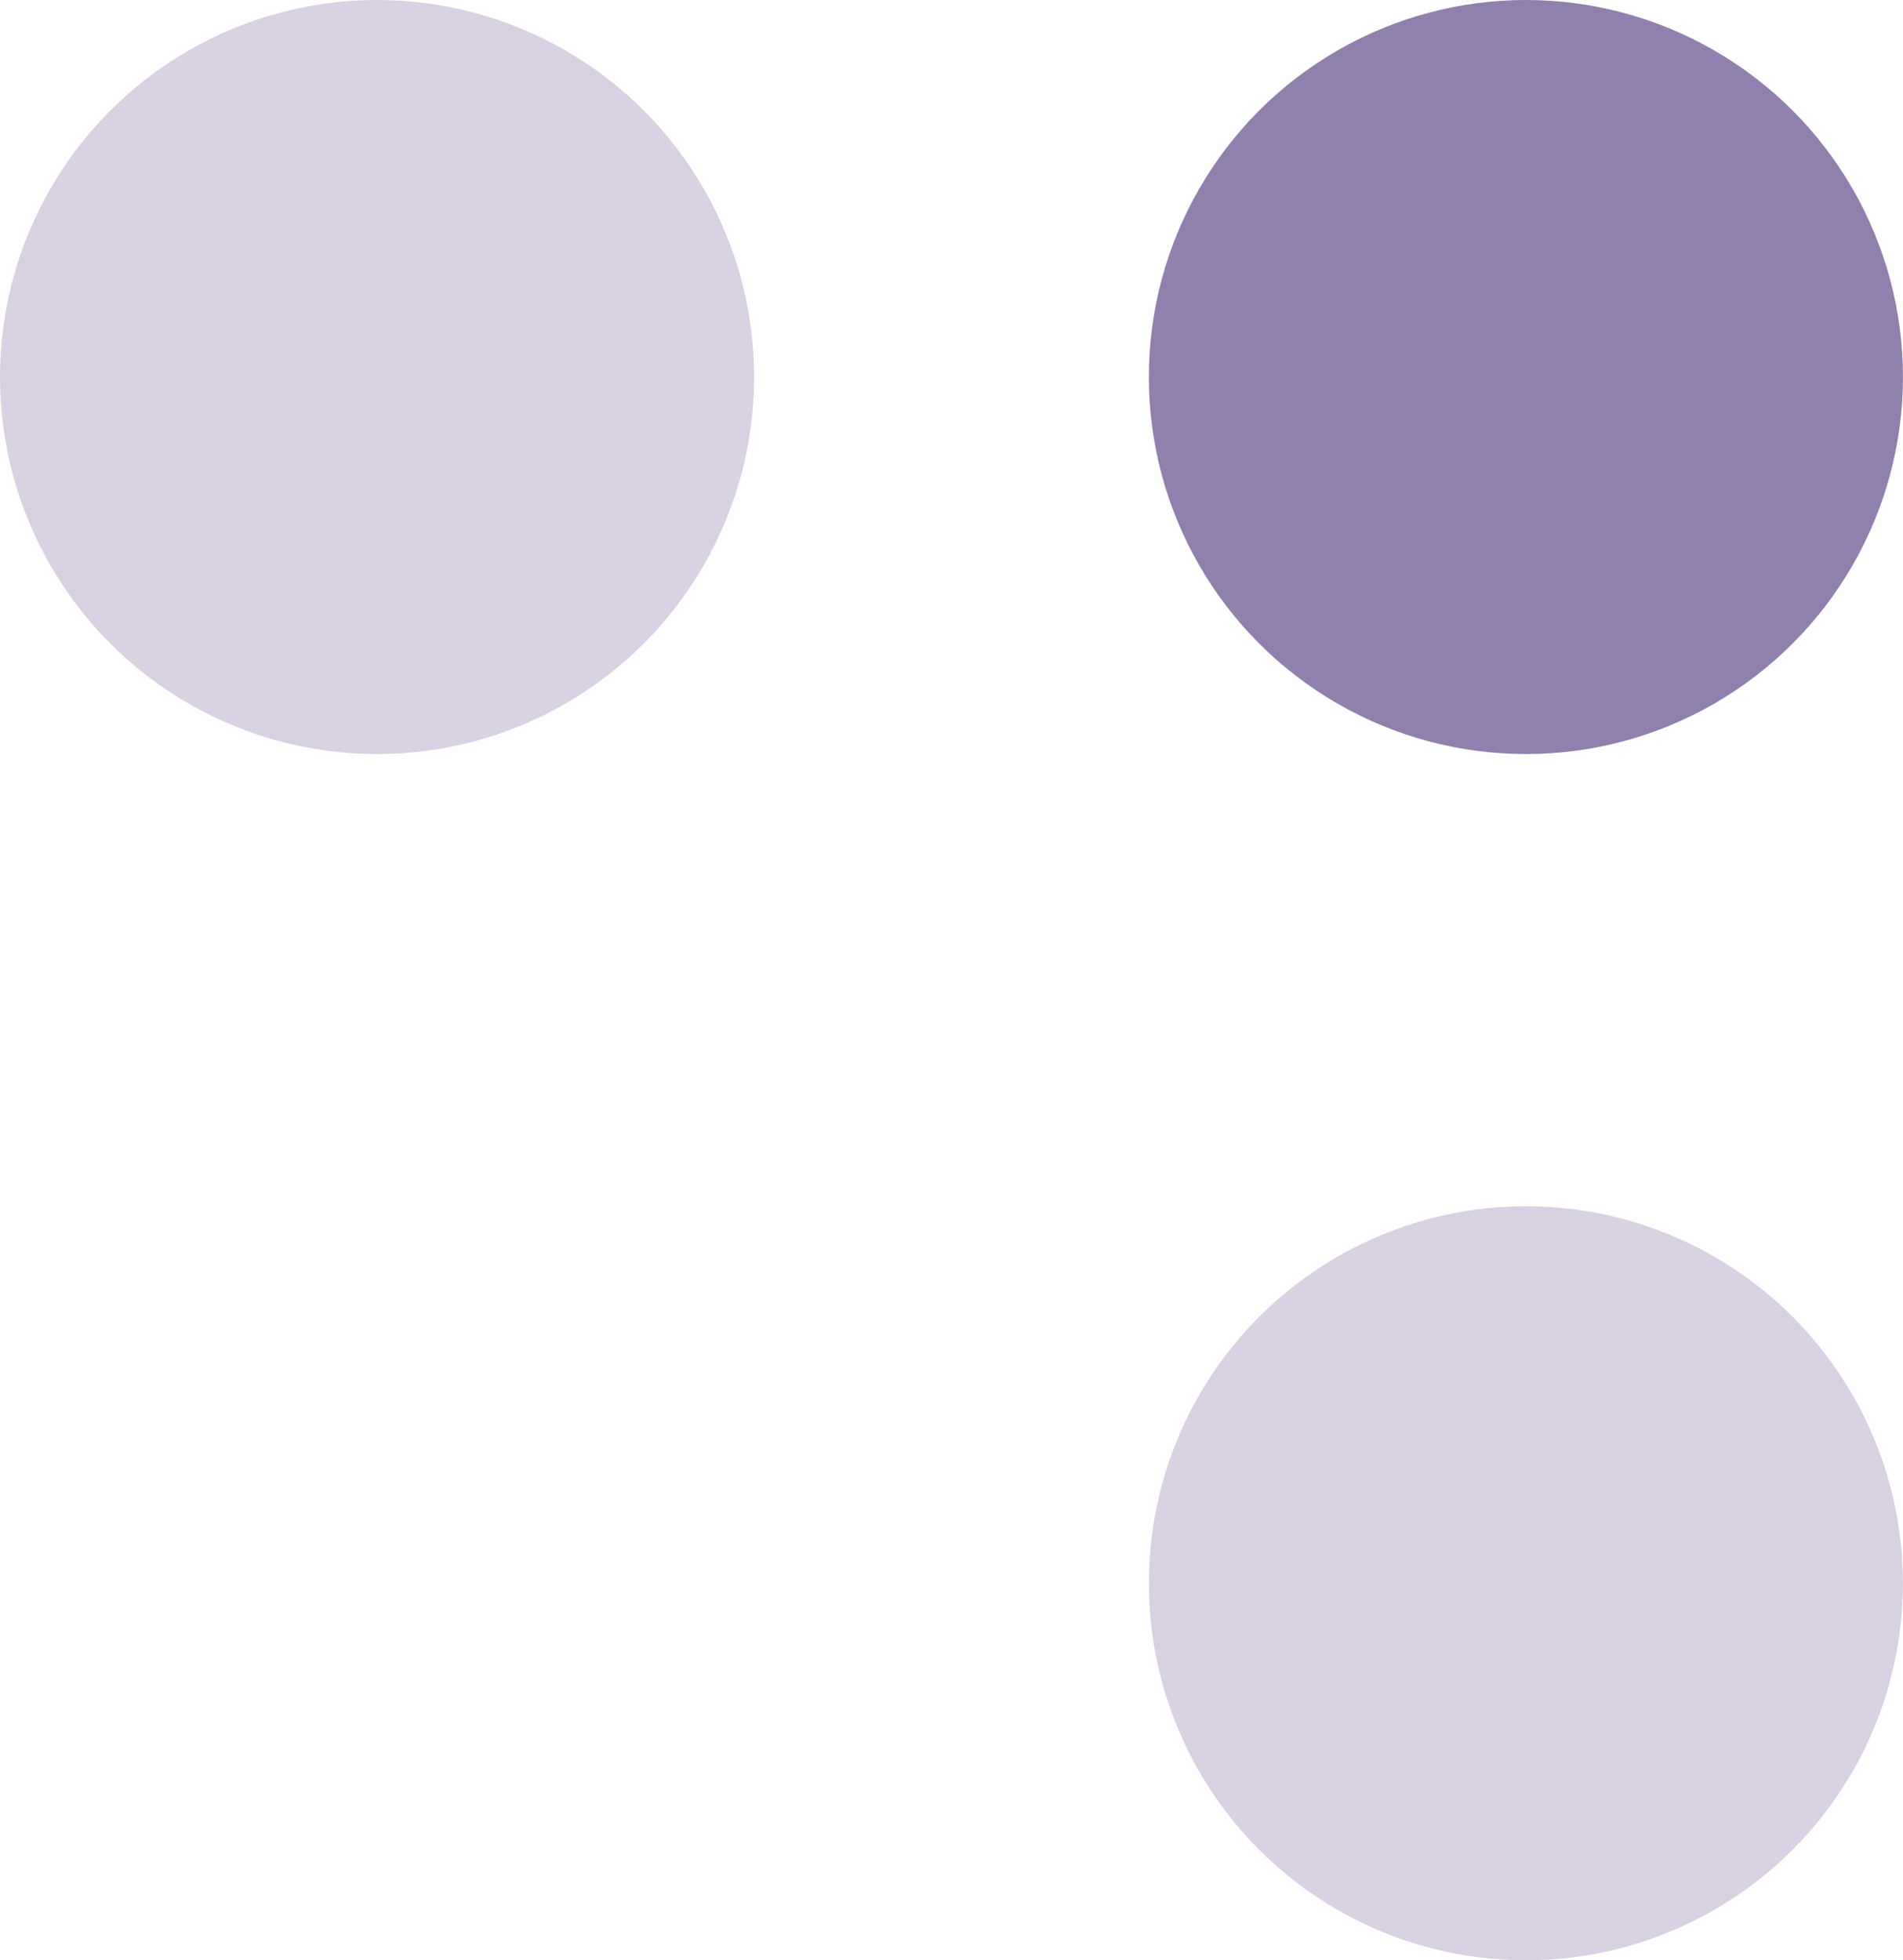 <?xml version="1.0" encoding="utf-8"?>
<!-- Generator: Adobe Illustrator 16.0.0, SVG Export Plug-In . SVG Version: 6.00 Build 0)  -->
<!DOCTYPE svg PUBLIC "-//W3C//DTD SVG 1.1//EN" "http://www.w3.org/Graphics/SVG/1.1/DTD/svg11.dtd">
<svg version="1.1" id="Calque_1" xmlns="http://www.w3.org/2000/svg" xmlns:xlink="http://www.w3.org/1999/xlink" x="0px" y="0px"
	 width="33.129px" height="34.129px" viewBox="0 0 33.129 34.129" enable-background="new 0 0 33.129 34.129" xml:space="preserve">
<circle opacity="0.25" fill="#614B8C" cx="26.564" cy="27.564" r="6.564"/>
<circle opacity="0.25" fill="#614B8C" cx="6.564" cy="6.564" r="6.564"/>
<circle opacity="0.7" fill="#614B8C" cx="26.564" cy="6.564" r="6.564"/>
<linearGradient id="SVGID_1_" gradientUnits="userSpaceOnUse" x1="-761.977" y1="-781.139" x2="4.113" y2="545.769">
	<stop  offset="0.383" style="stop-color:#4ECCA6"/>
	<stop  offset="0.47" style="stop-color:#4FC3A4"/>
	<stop  offset="0.615" style="stop-color:#53A99F"/>
	<stop  offset="0.8" style="stop-color:#598097"/>
	<stop  offset="1" style="stop-color:#614B8C"/>
</linearGradient>
<rect x="-1111.933" y="-565.686" fill="none" stroke="url(#SVGID_1_)" stroke-width="17" stroke-miterlimit="10" width="1466" height="896"/>
</svg>
